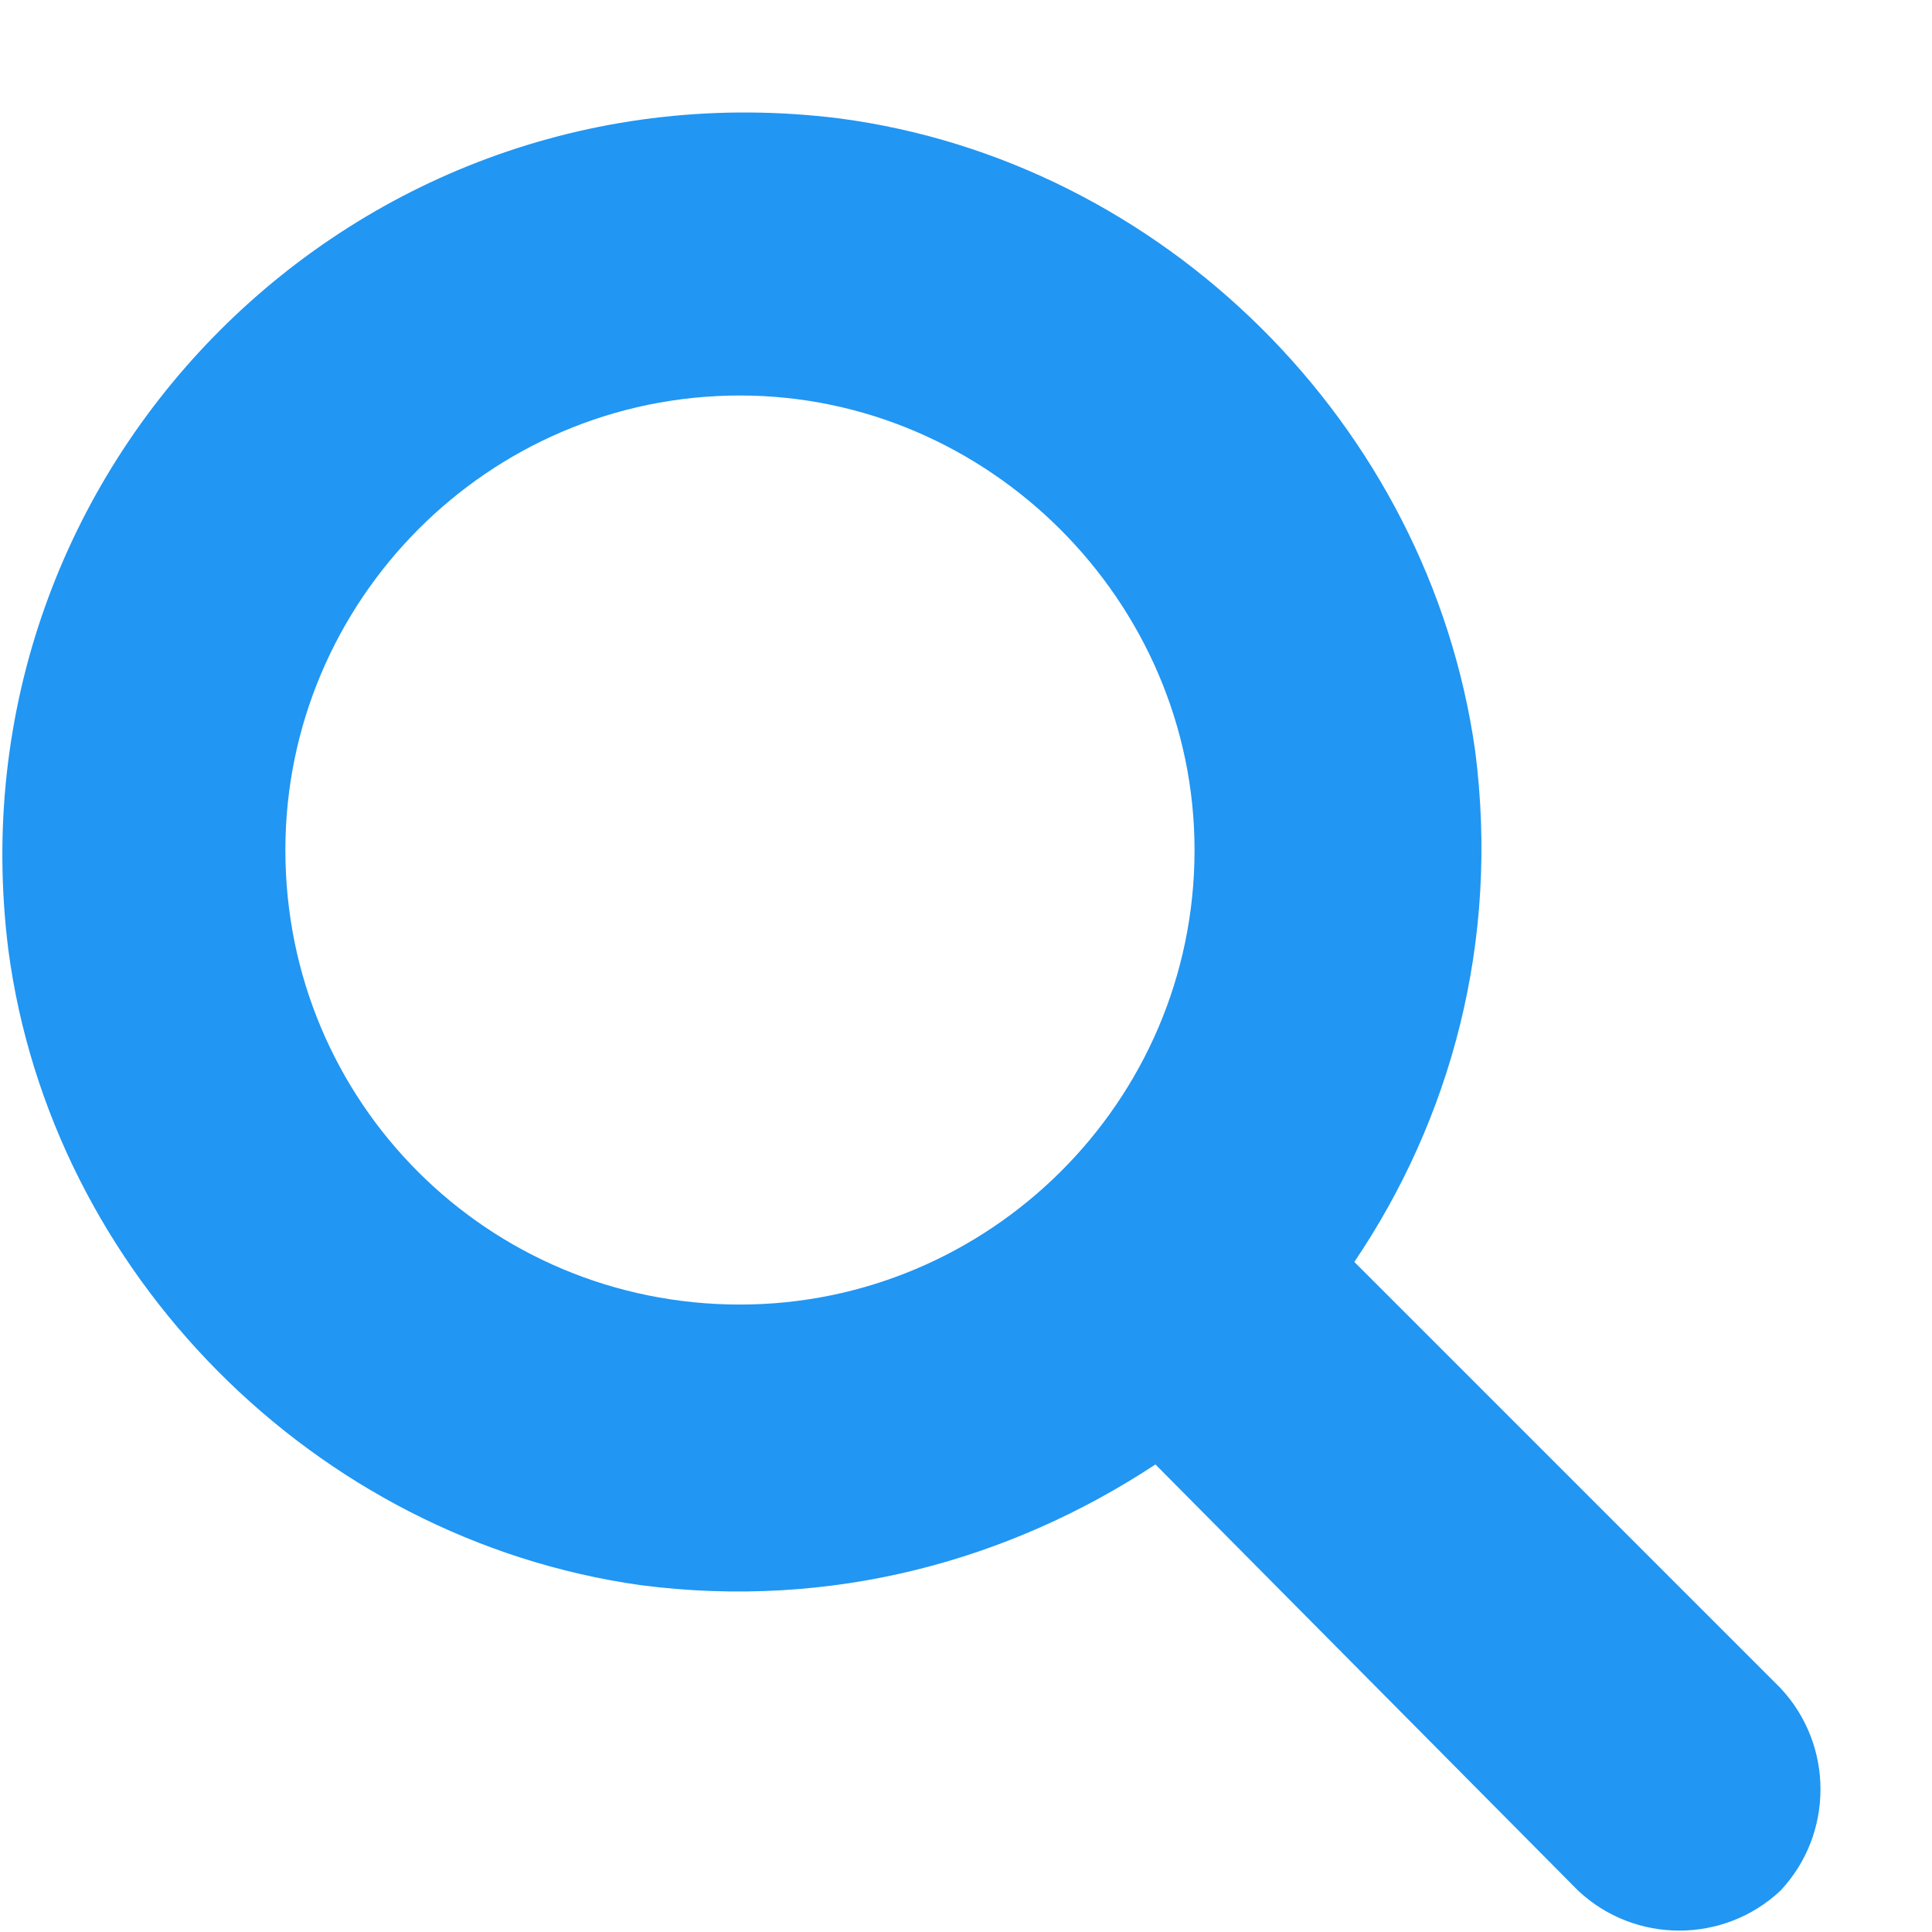 <svg width="17" height="17" viewBox="0 0 17 17" fill="none" xmlns="http://www.w3.org/2000/svg">
<path d="M15.667 14.854L11.917 11.104C12.761 9.855 13.198 8.292 12.98 6.605C12.573 3.73 10.23 1.417 7.386 1.042C3.136 0.511 -0.458 4.105 0.073 8.355C0.448 11.198 2.761 13.542 5.636 13.948C7.323 14.167 8.886 13.729 10.167 12.886L13.886 16.636C14.386 17.105 15.167 17.105 15.667 16.636C16.136 16.136 16.136 15.354 15.667 14.854ZM2.511 7.48C2.511 5.292 4.292 3.48 6.511 3.48C8.698 3.48 10.511 5.292 10.511 7.48C10.511 9.698 8.698 11.479 6.511 11.479C4.292 11.479 2.511 9.698 2.511 7.48Z" fill="#2196F3"/>
</svg>
